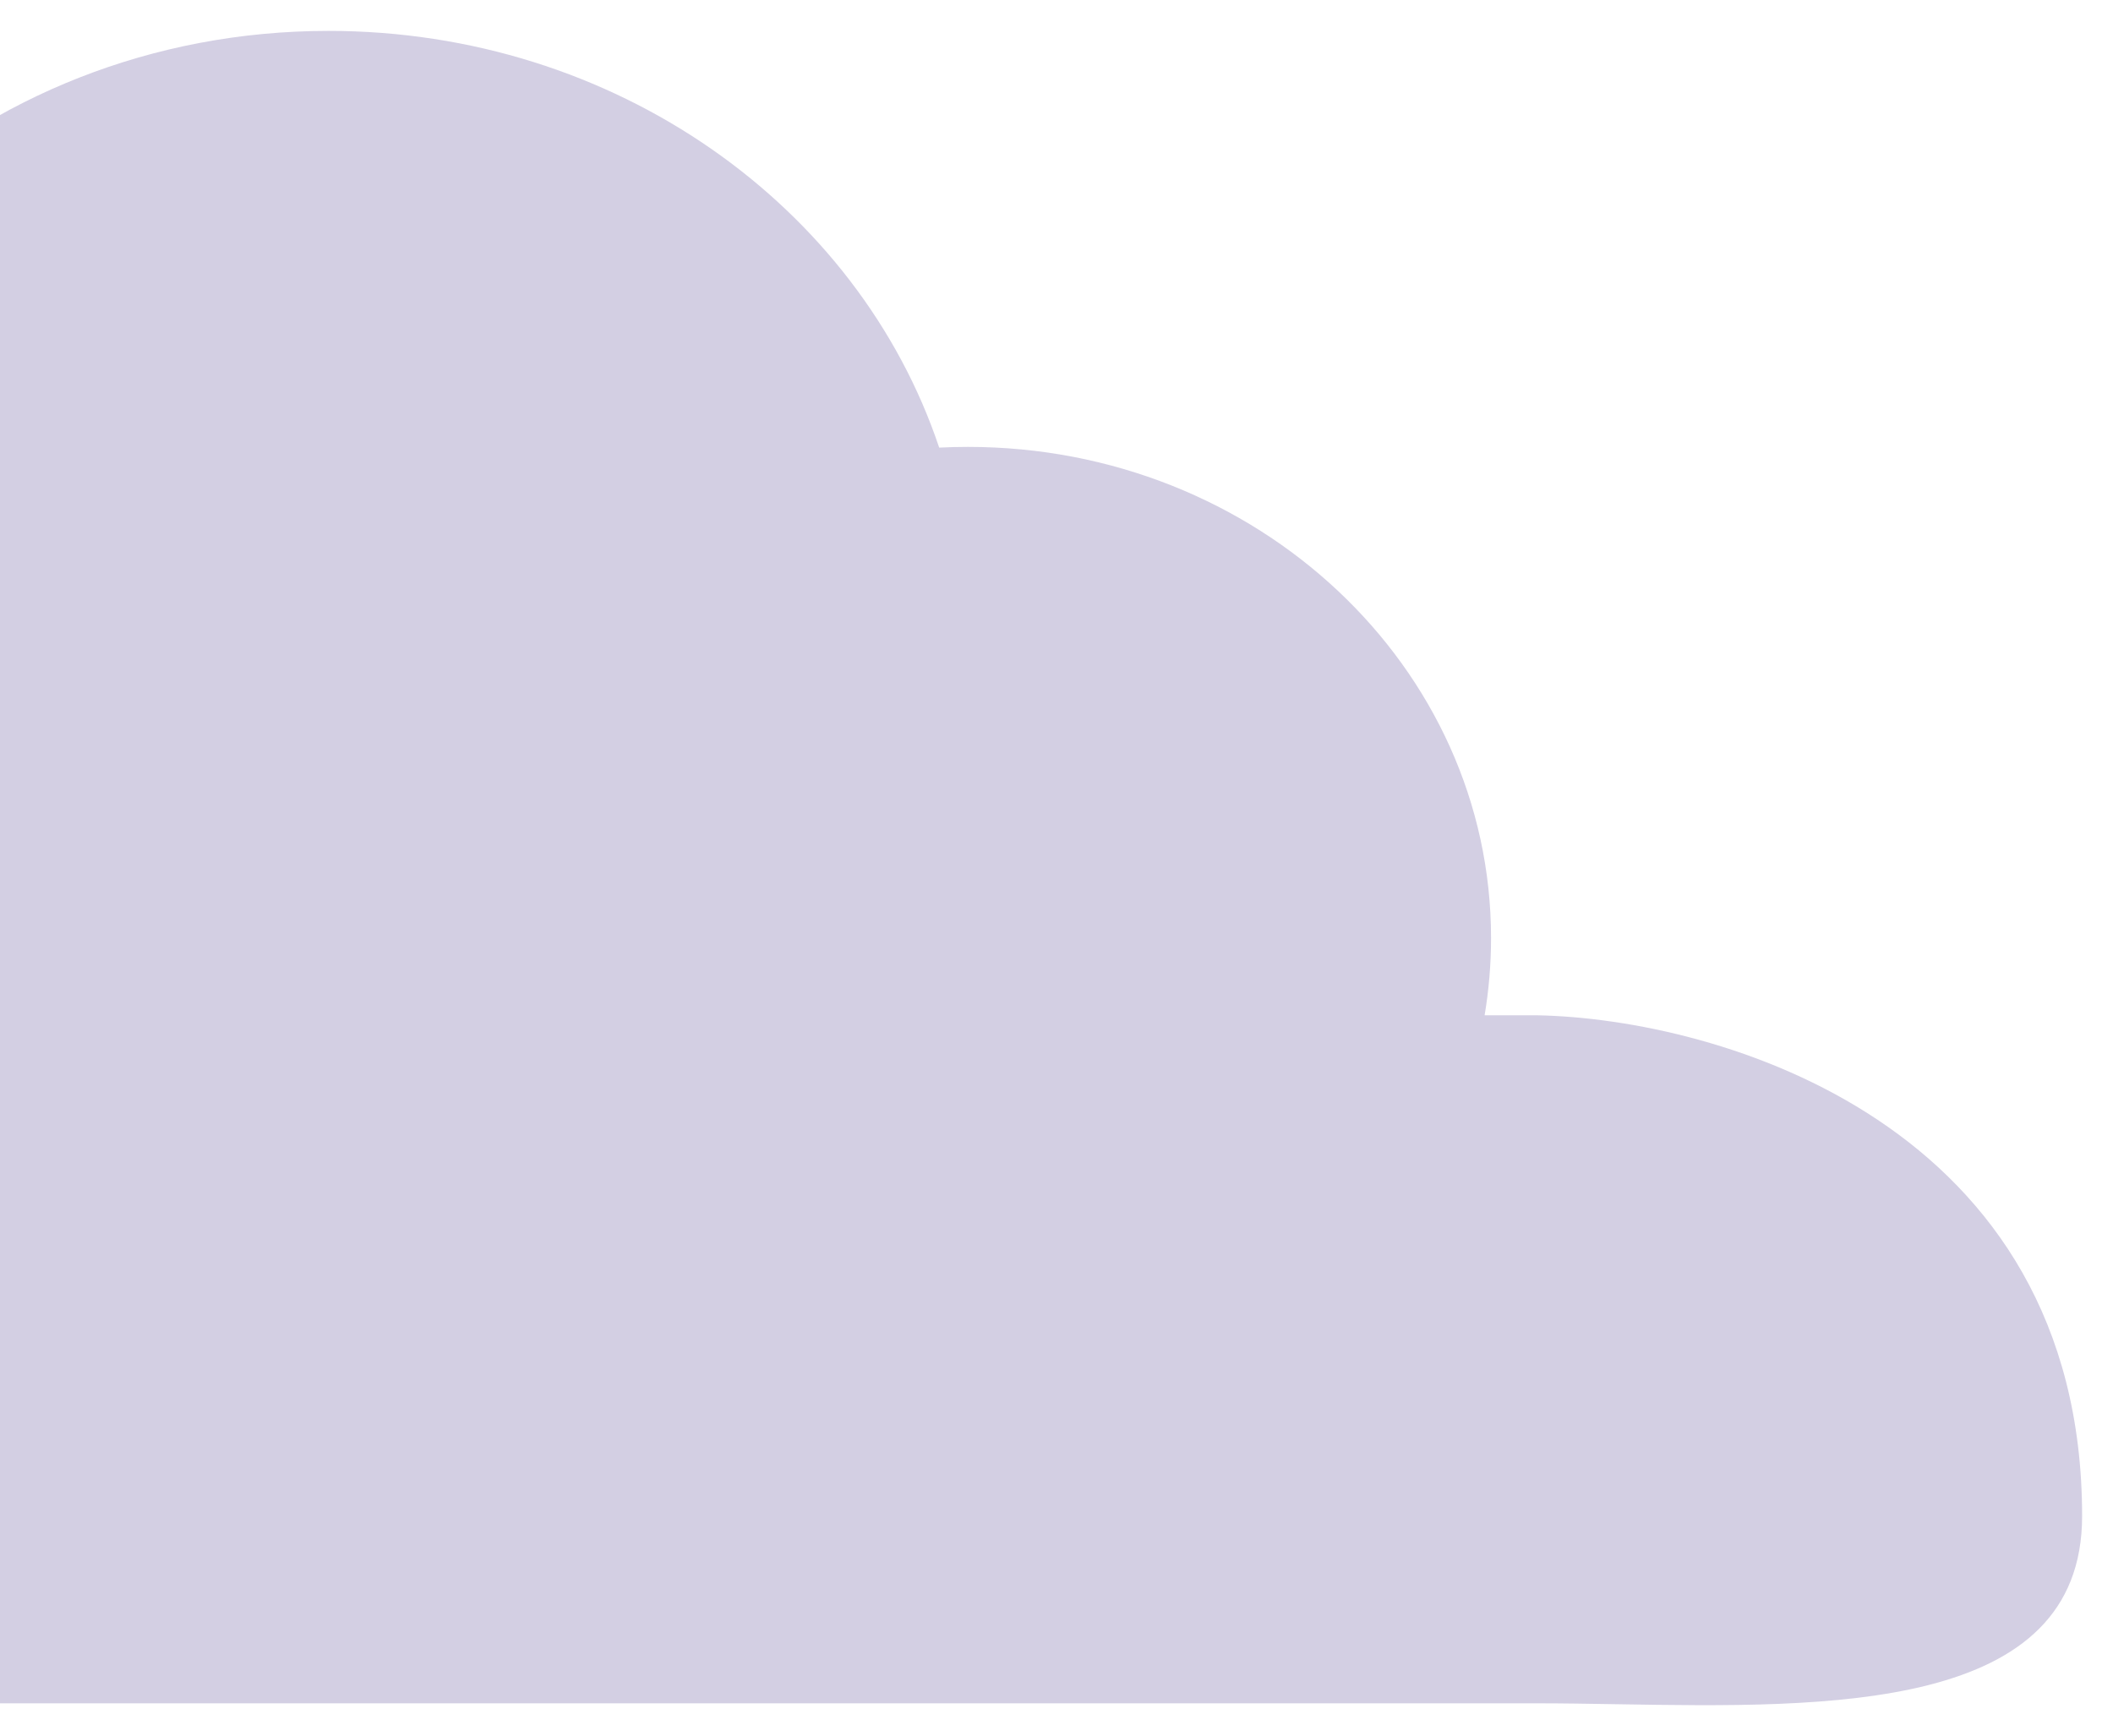 <svg width="1026" height="843" viewBox="0 0 1026 843" fill="none" xmlns="http://www.w3.org/2000/svg">
<g filter="url(#filter0_d_91_33)">
<path d="M-63 493.88C-117.457 441.995 -151 371.131 -151 293C-151 133.942 -11.984 5 159.5 5C298.83 5 416.725 90.12 456.039 207.354C460.661 207.119 465.316 207 470 207C610.28 207 724 313.78 724 445.5C724 458.259 722.933 470.784 720.878 483H746.3C834.533 484.665 1011 535.636 1011 726.202C1011 821.282 888.098 819.241 784.982 817.528C771.655 817.307 758.658 817.091 746.3 817.091H-63V493.88Z" fill="#D3CFE3"/>
</g>
<defs>
<filter id="filter0_d_91_33" x="-166" y="0" width="1192" height="843" filterUnits="userSpaceOnUse" color-interpolation-filters="sRGB">
<feFlood flood-opacity="0" result="BackgroundImageFix"/>
<feColorMatrix in="SourceAlpha" type="matrix" values="0 0 0 0 0 0 0 0 0 0 0 0 0 0 0 0 0 0 127 0" result="hardAlpha"/>
<feOffset dy="10"/>
<feGaussianBlur stdDeviation="7.5"/>
<feComposite in2="hardAlpha" operator="out"/>
<feColorMatrix type="matrix" values="0 0 0 0 0.09 0 0 0 0 0.051 0 0 0 0 0.173 0 0 0 0.7 0"/>
<feBlend mode="normal" in2="BackgroundImageFix" result="effect1_dropShadow_91_33"/>
<feBlend mode="normal" in="SourceGraphic" in2="effect1_dropShadow_91_33" result="shape"/>
</filter>
</defs>
</svg>
